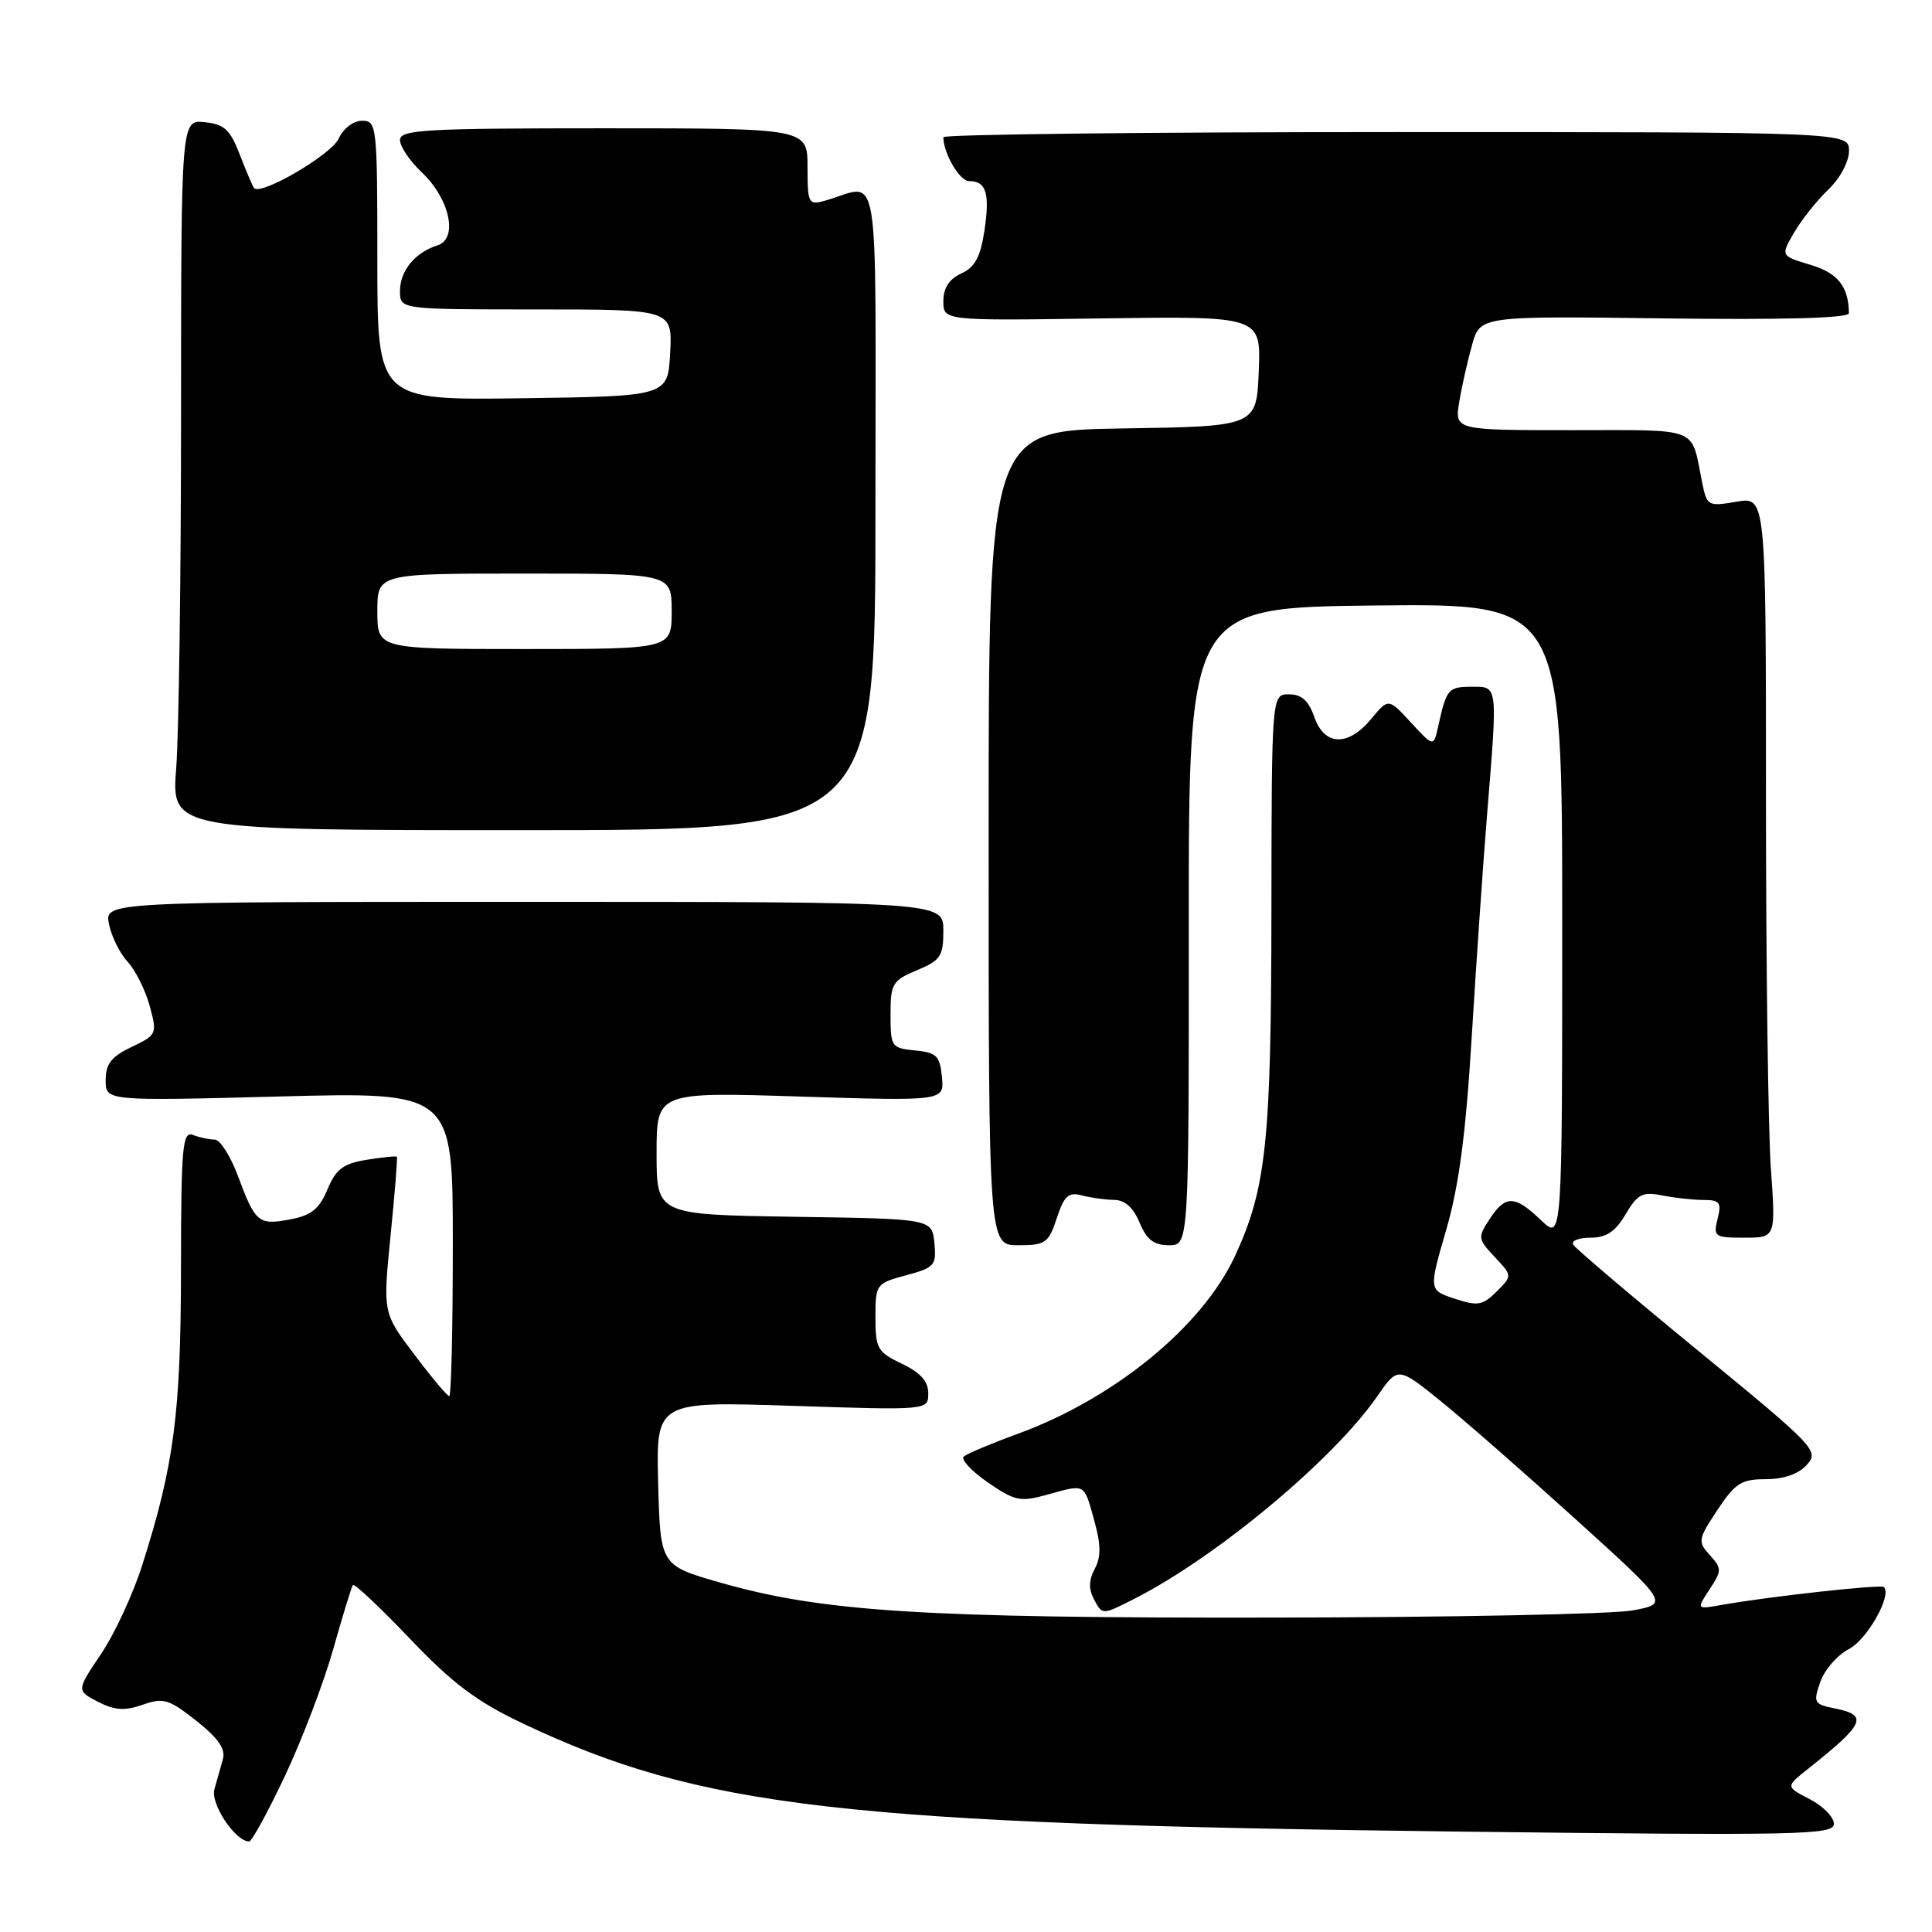 <?xml version="1.0" encoding="UTF-8" standalone="no"?>
<!DOCTYPE svg PUBLIC "-//W3C//DTD SVG 1.1//EN" "http://www.w3.org/Graphics/SVG/1.1/DTD/svg11.dtd" >
<svg xmlns="http://www.w3.org/2000/svg" xmlns:xlink="http://www.w3.org/1999/xlink" version="1.1" viewBox="0 0 256 256">
 <g >
 <path fill="currentColor"
d=" M 37.79 235.25 C 40.05 230.44 42.92 222.90 44.16 218.50 C 45.40 214.10 46.57 210.29 46.76 210.03 C 46.95 209.78 50.34 212.97 54.30 217.12 C 59.97 223.07 63.14 225.45 69.20 228.33 C 92.89 239.56 111.58 241.72 193.75 242.70 C 238.69 243.23 243.00 243.14 243.00 241.67 C 243.00 240.78 241.56 239.31 239.80 238.40 C 236.60 236.74 236.60 236.74 239.55 234.40 C 247.13 228.38 247.62 227.27 243.09 226.37 C 240.36 225.82 240.24 225.60 241.20 222.86 C 241.76 221.25 243.47 219.29 245.00 218.50 C 247.41 217.25 250.72 211.39 249.63 210.29 C 249.24 209.91 234.36 211.55 228.14 212.66 C 224.78 213.26 224.78 213.26 226.52 210.61 C 228.16 208.10 228.17 207.84 226.56 206.06 C 224.94 204.28 224.99 203.97 227.56 200.09 C 229.92 196.52 230.74 196.00 233.98 196.00 C 236.36 196.00 238.31 195.32 239.41 194.10 C 241.07 192.26 240.57 191.73 225.09 179.04 C 216.27 171.81 208.79 165.46 208.47 164.94 C 208.14 164.43 209.16 164.00 210.73 164.00 C 212.84 164.00 214.04 163.21 215.40 160.90 C 216.98 158.22 217.64 157.88 220.24 158.40 C 221.90 158.73 224.37 159.00 225.73 159.00 C 227.88 159.00 228.13 159.34 227.59 161.50 C 227.00 163.87 227.18 164.00 231.13 164.00 C 235.30 164.00 235.30 164.00 234.65 154.85 C 234.29 149.81 234.00 127.72 234.00 105.76 C 234.00 65.82 234.00 65.82 230.10 66.48 C 226.29 67.13 226.17 67.06 225.52 63.82 C 224.03 56.44 225.46 57.00 208.30 57.00 C 192.74 57.00 192.74 57.00 193.36 53.25 C 193.70 51.19 194.47 47.78 195.06 45.69 C 196.13 41.87 196.13 41.87 220.57 42.19 C 236.41 42.39 245.00 42.15 244.99 41.50 C 244.94 37.94 243.53 36.18 239.89 35.09 C 235.94 33.90 235.94 33.90 237.72 30.83 C 238.70 29.14 240.74 26.58 242.25 25.13 C 243.82 23.64 245.00 21.43 245.00 20.00 C 245.00 17.50 245.00 17.50 185.00 17.50 C 152.00 17.50 125.00 17.81 125.00 18.18 C 125.00 20.32 127.16 24.00 128.42 24.00 C 130.69 24.00 131.18 25.61 130.44 30.58 C 129.91 34.06 129.18 35.42 127.37 36.24 C 125.77 36.97 125.00 38.16 125.00 39.91 C 125.00 42.50 125.00 42.50 146.04 42.19 C 167.09 41.89 167.09 41.89 166.79 49.19 C 166.50 56.50 166.50 56.50 148.75 56.77 C 131.00 57.05 131.00 57.05 131.00 111.02 C 131.00 165.00 131.00 165.00 134.92 165.00 C 138.54 165.00 138.94 164.72 140.03 161.41 C 141.01 158.44 141.58 157.92 143.36 158.40 C 144.54 158.71 146.46 158.98 147.63 158.99 C 149.04 159.00 150.17 160.00 151.00 162.00 C 151.94 164.26 152.89 165.00 154.89 165.00 C 157.53 165.00 157.53 165.00 157.52 122.75 C 157.50 80.50 157.50 80.50 182.25 80.23 C 207.00 79.97 207.00 79.97 207.00 122.17 C 207.00 164.37 207.00 164.37 204.20 161.69 C 200.71 158.35 199.49 158.32 197.38 161.54 C 195.79 163.96 195.82 164.18 198.06 166.56 C 200.40 169.05 200.40 169.05 198.31 171.14 C 196.46 172.98 195.81 173.09 192.77 172.09 C 189.31 170.95 189.31 170.95 191.63 162.96 C 193.33 157.10 194.23 150.26 195.02 137.24 C 195.62 127.48 196.52 114.33 197.04 108.00 C 198.46 90.49 198.52 91.00 194.97 91.00 C 191.90 91.00 191.65 91.31 190.57 96.25 C 189.96 98.99 189.96 98.99 186.97 95.75 C 183.98 92.50 183.98 92.50 181.70 95.25 C 178.63 98.96 175.49 98.86 174.15 95.00 C 173.40 92.84 172.46 92.00 170.80 92.00 C 168.50 92.00 168.50 92.00 168.47 120.75 C 168.44 151.29 167.79 157.43 163.66 166.39 C 159.35 175.75 147.64 185.33 134.83 190.00 C 131.35 191.27 128.15 192.62 127.71 192.99 C 127.28 193.37 128.70 194.91 130.87 196.41 C 134.44 198.88 135.18 199.04 138.66 198.08 C 143.89 196.63 143.59 196.47 144.97 201.38 C 145.89 204.68 145.91 206.29 145.06 207.88 C 144.25 209.41 144.23 210.56 145.00 212.00 C 146.07 214.00 146.09 214.00 150.29 211.86 C 161.19 206.32 176.66 193.43 182.46 185.06 C 185.22 181.07 185.22 181.07 190.86 185.62 C 193.96 188.12 202.04 195.20 208.82 201.34 C 221.14 212.50 221.14 212.50 216.32 213.39 C 213.67 213.88 192.15 214.31 168.50 214.34 C 122.25 214.41 108.94 213.56 95.47 209.71 C 87.50 207.43 87.50 207.43 87.21 196.56 C 86.93 185.69 86.93 185.69 104.96 186.28 C 123.00 186.87 123.00 186.87 123.00 184.62 C 123.00 183.03 121.97 181.88 119.50 180.70 C 116.27 179.16 116.00 178.69 116.00 174.55 C 116.00 170.17 116.08 170.06 120.06 168.98 C 123.84 167.97 124.10 167.67 123.81 164.70 C 123.50 161.50 123.50 161.50 105.25 161.23 C 87.00 160.95 87.00 160.95 87.00 152.82 C 87.00 144.69 87.00 144.69 106.06 145.30 C 125.12 145.90 125.12 145.90 124.81 142.70 C 124.54 139.90 124.10 139.46 121.25 139.19 C 118.12 138.88 118.00 138.71 118.00 134.45 C 118.00 130.34 118.25 129.92 121.50 128.56 C 124.63 127.26 125.00 126.70 125.00 123.30 C 125.00 119.50 125.00 119.50 69.42 119.50 C 13.85 119.50 13.85 119.50 14.44 122.45 C 14.77 124.08 15.88 126.33 16.92 127.45 C 17.96 128.58 19.27 131.21 19.84 133.30 C 20.84 137.01 20.79 137.13 17.43 138.73 C 14.75 140.01 14.00 140.97 14.00 143.13 C 14.00 145.89 14.00 145.89 37.00 145.29 C 60.00 144.69 60.00 144.69 60.00 164.84 C 60.00 175.93 59.79 185.00 59.53 185.00 C 59.28 185.00 57.19 182.52 54.90 179.48 C 50.73 173.96 50.73 173.96 51.75 163.73 C 52.32 158.10 52.69 153.40 52.59 153.28 C 52.48 153.16 50.68 153.34 48.58 153.68 C 45.48 154.18 44.52 154.91 43.39 157.60 C 42.31 160.20 41.25 161.05 38.43 161.58 C 34.24 162.37 33.83 162.02 31.50 155.75 C 30.52 153.14 29.15 151.00 28.45 151.00 C 27.74 151.00 26.45 150.73 25.58 150.39 C 24.18 149.85 24.00 151.82 23.98 168.14 C 23.96 187.28 23.07 194.14 18.84 207.41 C 17.63 211.22 15.18 216.51 13.38 219.17 C 10.13 224.01 10.13 224.01 12.97 225.49 C 15.19 226.63 16.51 226.72 18.90 225.89 C 21.66 224.92 22.38 225.14 26.02 228.02 C 28.93 230.32 29.92 231.75 29.53 233.11 C 29.24 234.15 28.73 235.94 28.41 237.09 C 27.86 239.01 31.18 244.00 33.01 244.00 C 33.37 244.00 35.52 240.06 37.79 235.25 Z  M 116.00 67.39 C 116.00 19.76 116.79 24.52 109.25 26.61 C 107.13 27.20 107.00 26.94 107.00 22.12 C 107.00 17.00 107.00 17.00 80.00 17.00 C 56.23 17.00 53.00 17.19 53.00 18.56 C 53.00 19.41 54.29 21.32 55.86 22.81 C 59.59 26.31 60.75 31.63 57.97 32.51 C 54.98 33.46 53.00 35.88 53.00 38.57 C 53.00 41.00 53.00 41.00 71.05 41.00 C 89.10 41.00 89.10 41.00 88.80 46.75 C 88.50 52.50 88.50 52.50 69.25 52.77 C 50.00 53.04 50.00 53.04 50.00 34.52 C 50.00 16.60 49.93 16.00 47.98 16.00 C 46.82 16.00 45.49 17.02 44.87 18.38 C 43.90 20.50 34.53 25.98 33.66 24.92 C 33.48 24.69 32.63 22.70 31.78 20.50 C 30.49 17.16 29.72 16.45 27.12 16.19 C 24.00 15.87 24.00 15.87 23.99 54.69 C 23.99 76.03 23.70 97.21 23.35 101.75 C 22.70 110.00 22.70 110.00 69.35 110.00 C 116.00 110.00 116.00 110.00 116.00 67.39 Z  M 50.00 81.00 C 50.00 76.00 50.00 76.00 69.50 76.00 C 89.00 76.00 89.00 76.00 89.00 81.00 C 89.00 86.00 89.00 86.00 69.50 86.00 C 50.00 86.00 50.00 86.00 50.00 81.00 Z "/>
</g>
</svg>